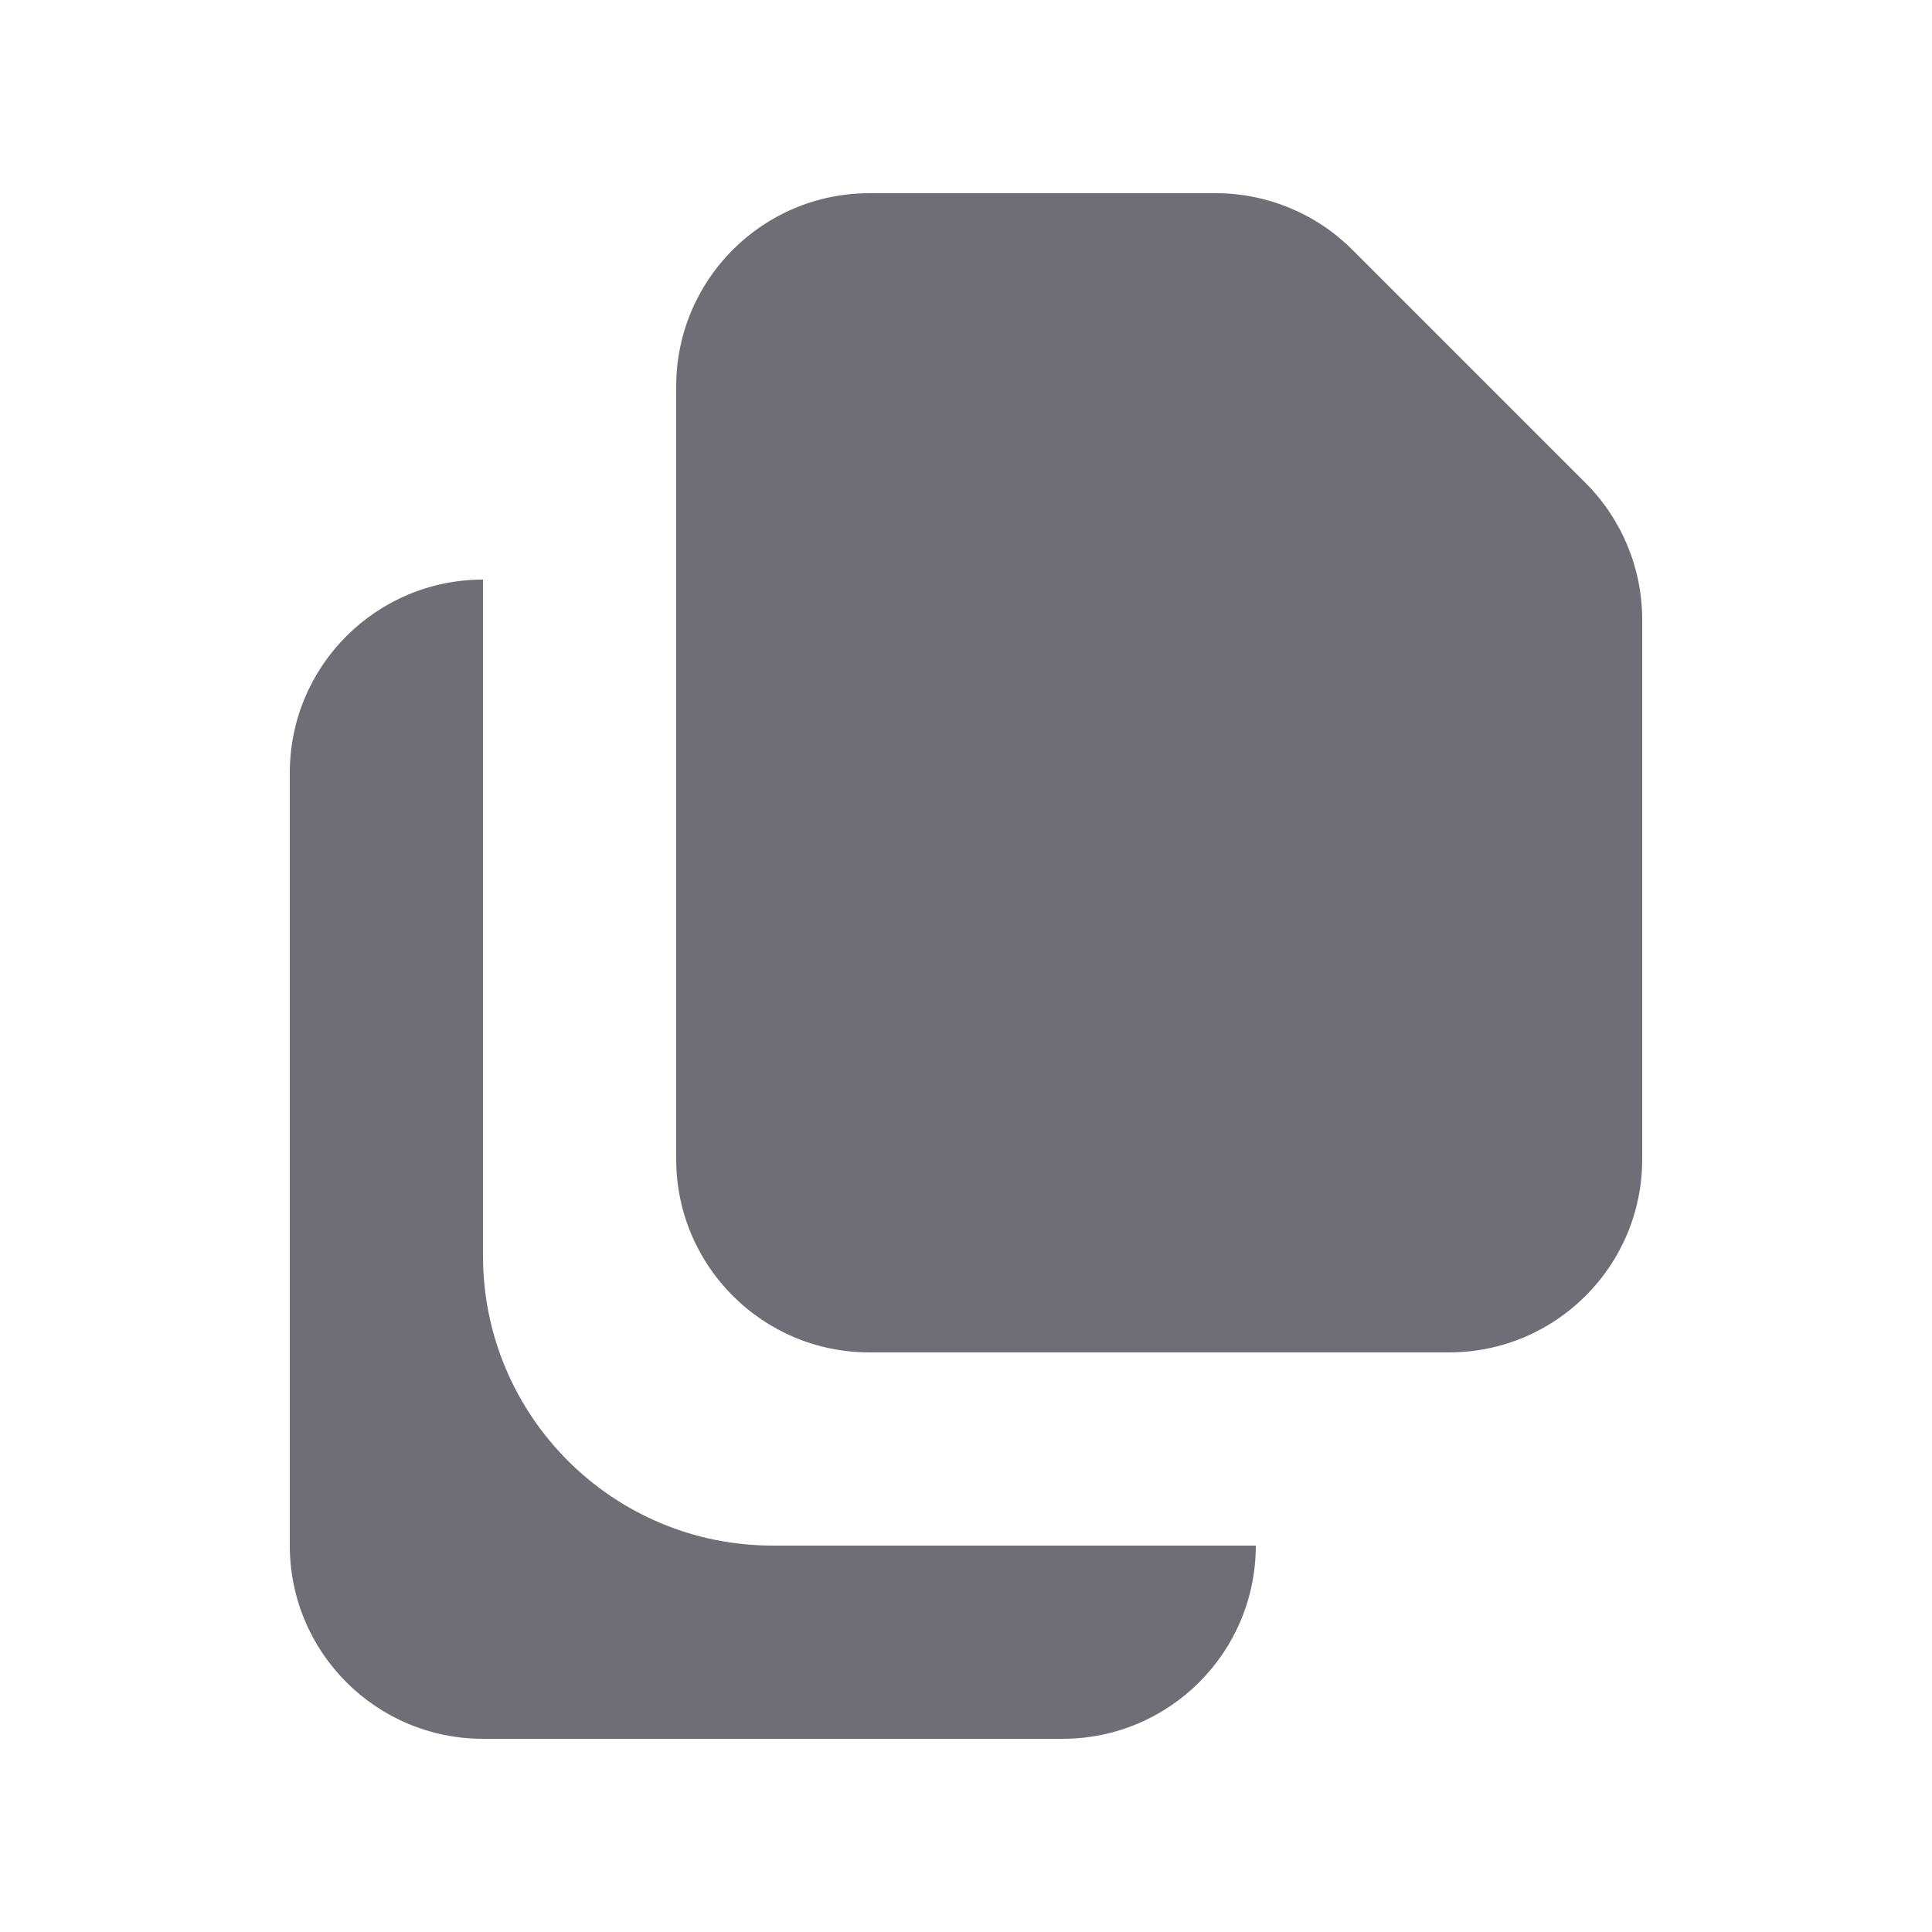 <svg width="20" height="20" viewBox="0 0 20 20" fill="none" xmlns="http://www.w3.org/2000/svg">
<path d="M9 2C7.895 2 7 2.895 7 4V12C7 13.105 7.895 14 9 14H15C16.105 14 17 13.105 17 12V6.414C17 5.884 16.789 5.375 16.414 5L14 2.586C13.625 2.211 13.116 2 12.586 2H9Z" fill="#6F6E77"/>
<path d="M3 8C3 6.895 3.895 6 5 6V13C5 14.657 6.343 16 8 16H13C13 17.105 12.105 18 11 18H5C3.895 18 3 17.105 3 16V8Z" fill="#6F6E77"/>
</svg>
